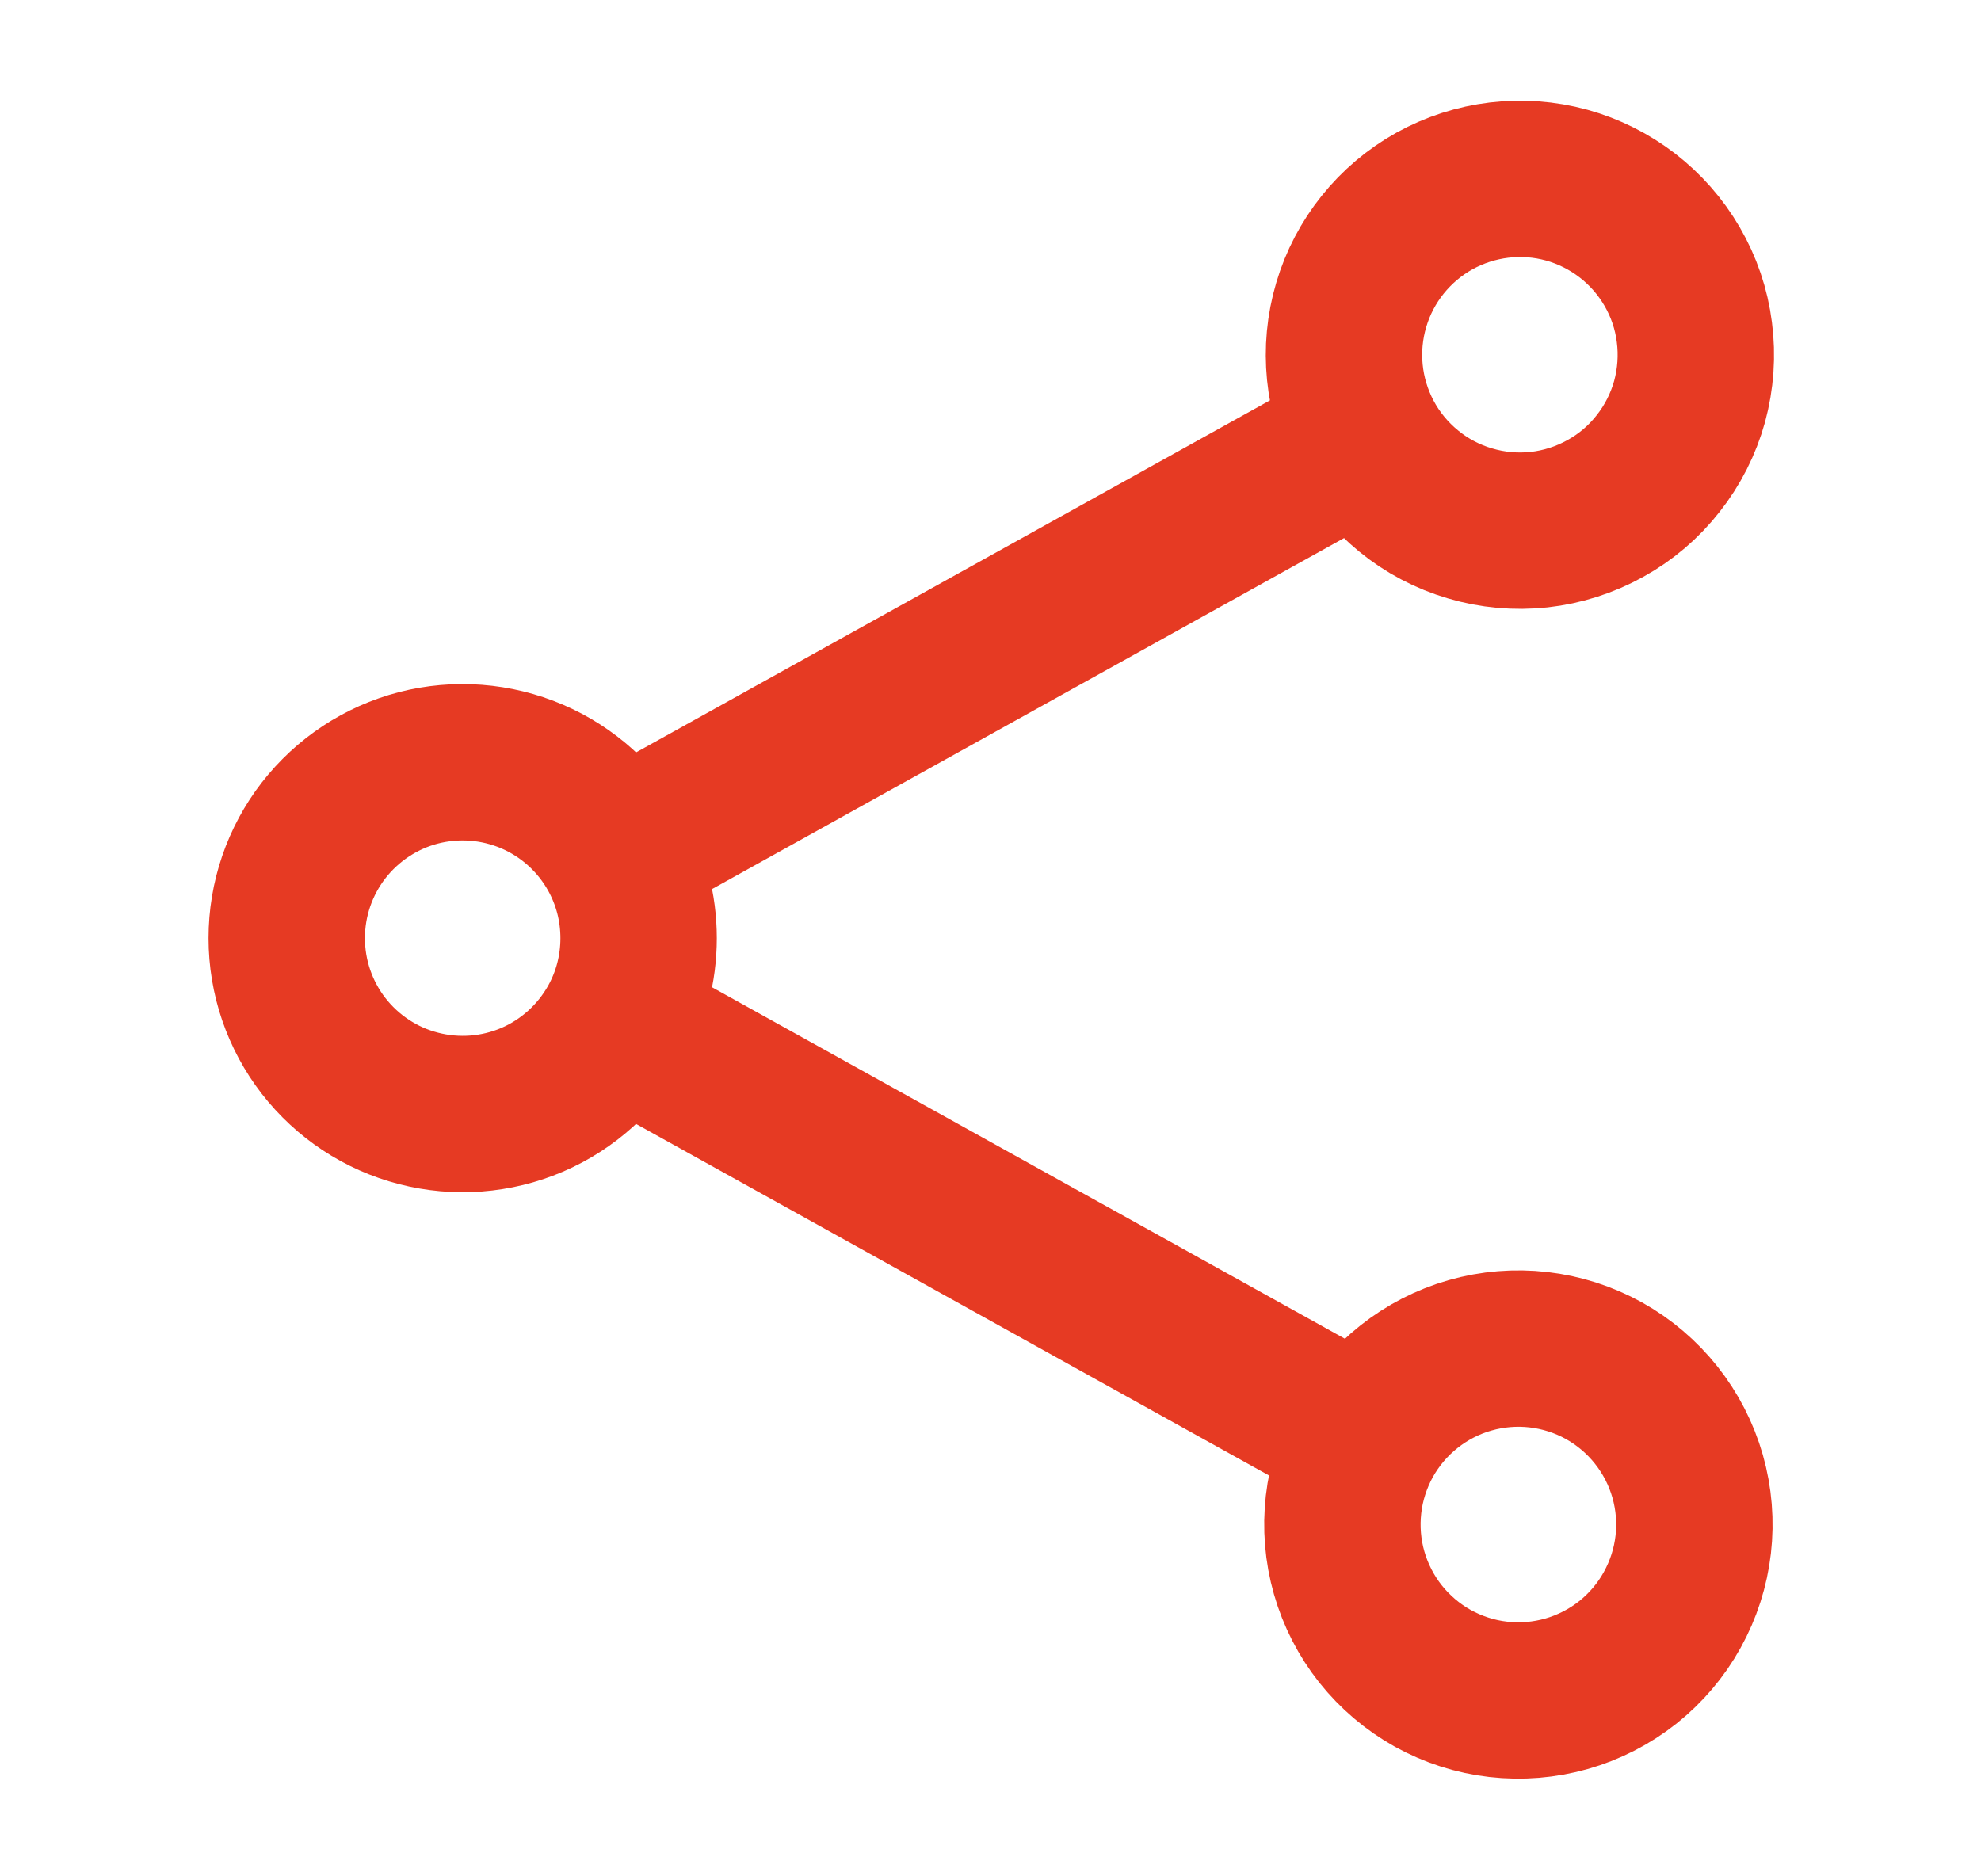 <svg width="19" height="18" viewBox="0 0 19 18" fill="none" xmlns="http://www.w3.org/2000/svg">
<path d="M5.913 8.18C5.731 7.853 5.446 7.596 5.103 7.449C4.759 7.302 4.376 7.273 4.014 7.366C3.652 7.46 3.332 7.672 3.103 7.967C2.874 8.263 2.75 8.626 2.75 9C2.75 9.374 2.874 9.737 3.103 10.033C3.332 10.328 3.652 10.54 4.014 10.633C4.376 10.727 4.759 10.698 5.103 10.551C5.446 10.404 5.731 10.146 5.913 9.82M5.913 8.18C6.048 8.423 6.125 8.702 6.125 9C6.125 9.298 6.048 9.578 5.913 9.82M5.913 8.18L13.087 4.195ZM5.913 9.82L13.087 13.805ZM13.087 13.805C12.98 13.999 12.911 14.212 12.886 14.432C12.861 14.653 12.879 14.876 12.94 15.089C13.001 15.302 13.103 15.501 13.241 15.675C13.379 15.848 13.549 15.993 13.743 16.101C13.937 16.208 14.15 16.277 14.37 16.302C14.591 16.327 14.813 16.309 15.027 16.248C15.24 16.187 15.439 16.085 15.613 15.947C15.786 15.809 15.931 15.639 16.038 15.445C16.256 15.053 16.309 14.592 16.186 14.161C16.063 13.731 15.774 13.367 15.383 13.149C14.991 12.932 14.53 12.879 14.099 13.002C13.669 13.125 13.305 13.414 13.087 13.805ZM13.087 4.195C13.192 4.393 13.336 4.568 13.51 4.71C13.683 4.852 13.884 4.958 14.099 5.021C14.314 5.085 14.539 5.105 14.762 5.081C14.985 5.056 15.201 4.987 15.397 4.878C15.593 4.77 15.766 4.623 15.904 4.446C16.043 4.27 16.145 4.068 16.205 3.852C16.264 3.635 16.28 3.409 16.251 3.187C16.223 2.964 16.15 2.75 16.037 2.556C15.815 2.174 15.452 1.894 15.026 1.776C14.6 1.659 14.145 1.714 13.758 1.928C13.372 2.143 13.085 2.501 12.96 2.924C12.834 3.348 12.88 3.804 13.087 4.195Z"/>
<path d="M5.913 8.18C5.731 7.853 5.446 7.596 5.103 7.449C4.759 7.302 4.376 7.273 4.014 7.366C3.652 7.46 3.332 7.672 3.103 7.967C2.874 8.263 2.75 8.626 2.75 9C2.75 9.374 2.874 9.737 3.103 10.033C3.332 10.328 3.652 10.54 4.014 10.633C4.376 10.727 4.759 10.698 5.103 10.551C5.446 10.404 5.731 10.146 5.913 9.82M5.913 8.18C6.048 8.423 6.125 8.702 6.125 9C6.125 9.298 6.048 9.578 5.913 9.82M5.913 8.18L13.087 4.195M5.913 9.82L13.087 13.805M13.087 4.195C13.192 4.393 13.336 4.568 13.51 4.71C13.683 4.852 13.884 4.958 14.099 5.021C14.314 5.085 14.539 5.105 14.762 5.081C14.985 5.056 15.201 4.987 15.397 4.878C15.593 4.77 15.766 4.623 15.904 4.446C16.043 4.27 16.145 4.068 16.205 3.852C16.264 3.635 16.28 3.409 16.251 3.187C16.223 2.964 16.15 2.75 16.037 2.556C15.815 2.174 15.452 1.894 15.026 1.776C14.6 1.659 14.145 1.714 13.758 1.928C13.372 2.143 13.085 2.501 12.96 2.924C12.834 3.348 12.88 3.804 13.087 4.195ZM13.087 13.805C12.98 13.999 12.911 14.212 12.886 14.432C12.861 14.653 12.879 14.876 12.94 15.089C13.001 15.302 13.103 15.501 13.241 15.675C13.379 15.848 13.549 15.993 13.743 16.101C13.937 16.208 14.15 16.277 14.37 16.302C14.591 16.327 14.813 16.309 15.027 16.248C15.24 16.187 15.439 16.085 15.613 15.947C15.786 15.809 15.931 15.639 16.038 15.445C16.256 15.053 16.309 14.592 16.186 14.161C16.063 13.731 15.774 13.367 15.383 13.149C14.991 12.932 14.53 12.879 14.099 13.002C13.669 13.125 13.305 13.414 13.087 13.805Z" stroke="#E63A23" stroke-width="1.5" stroke-linecap="round" stroke-linejoin="round"/>
</svg>

